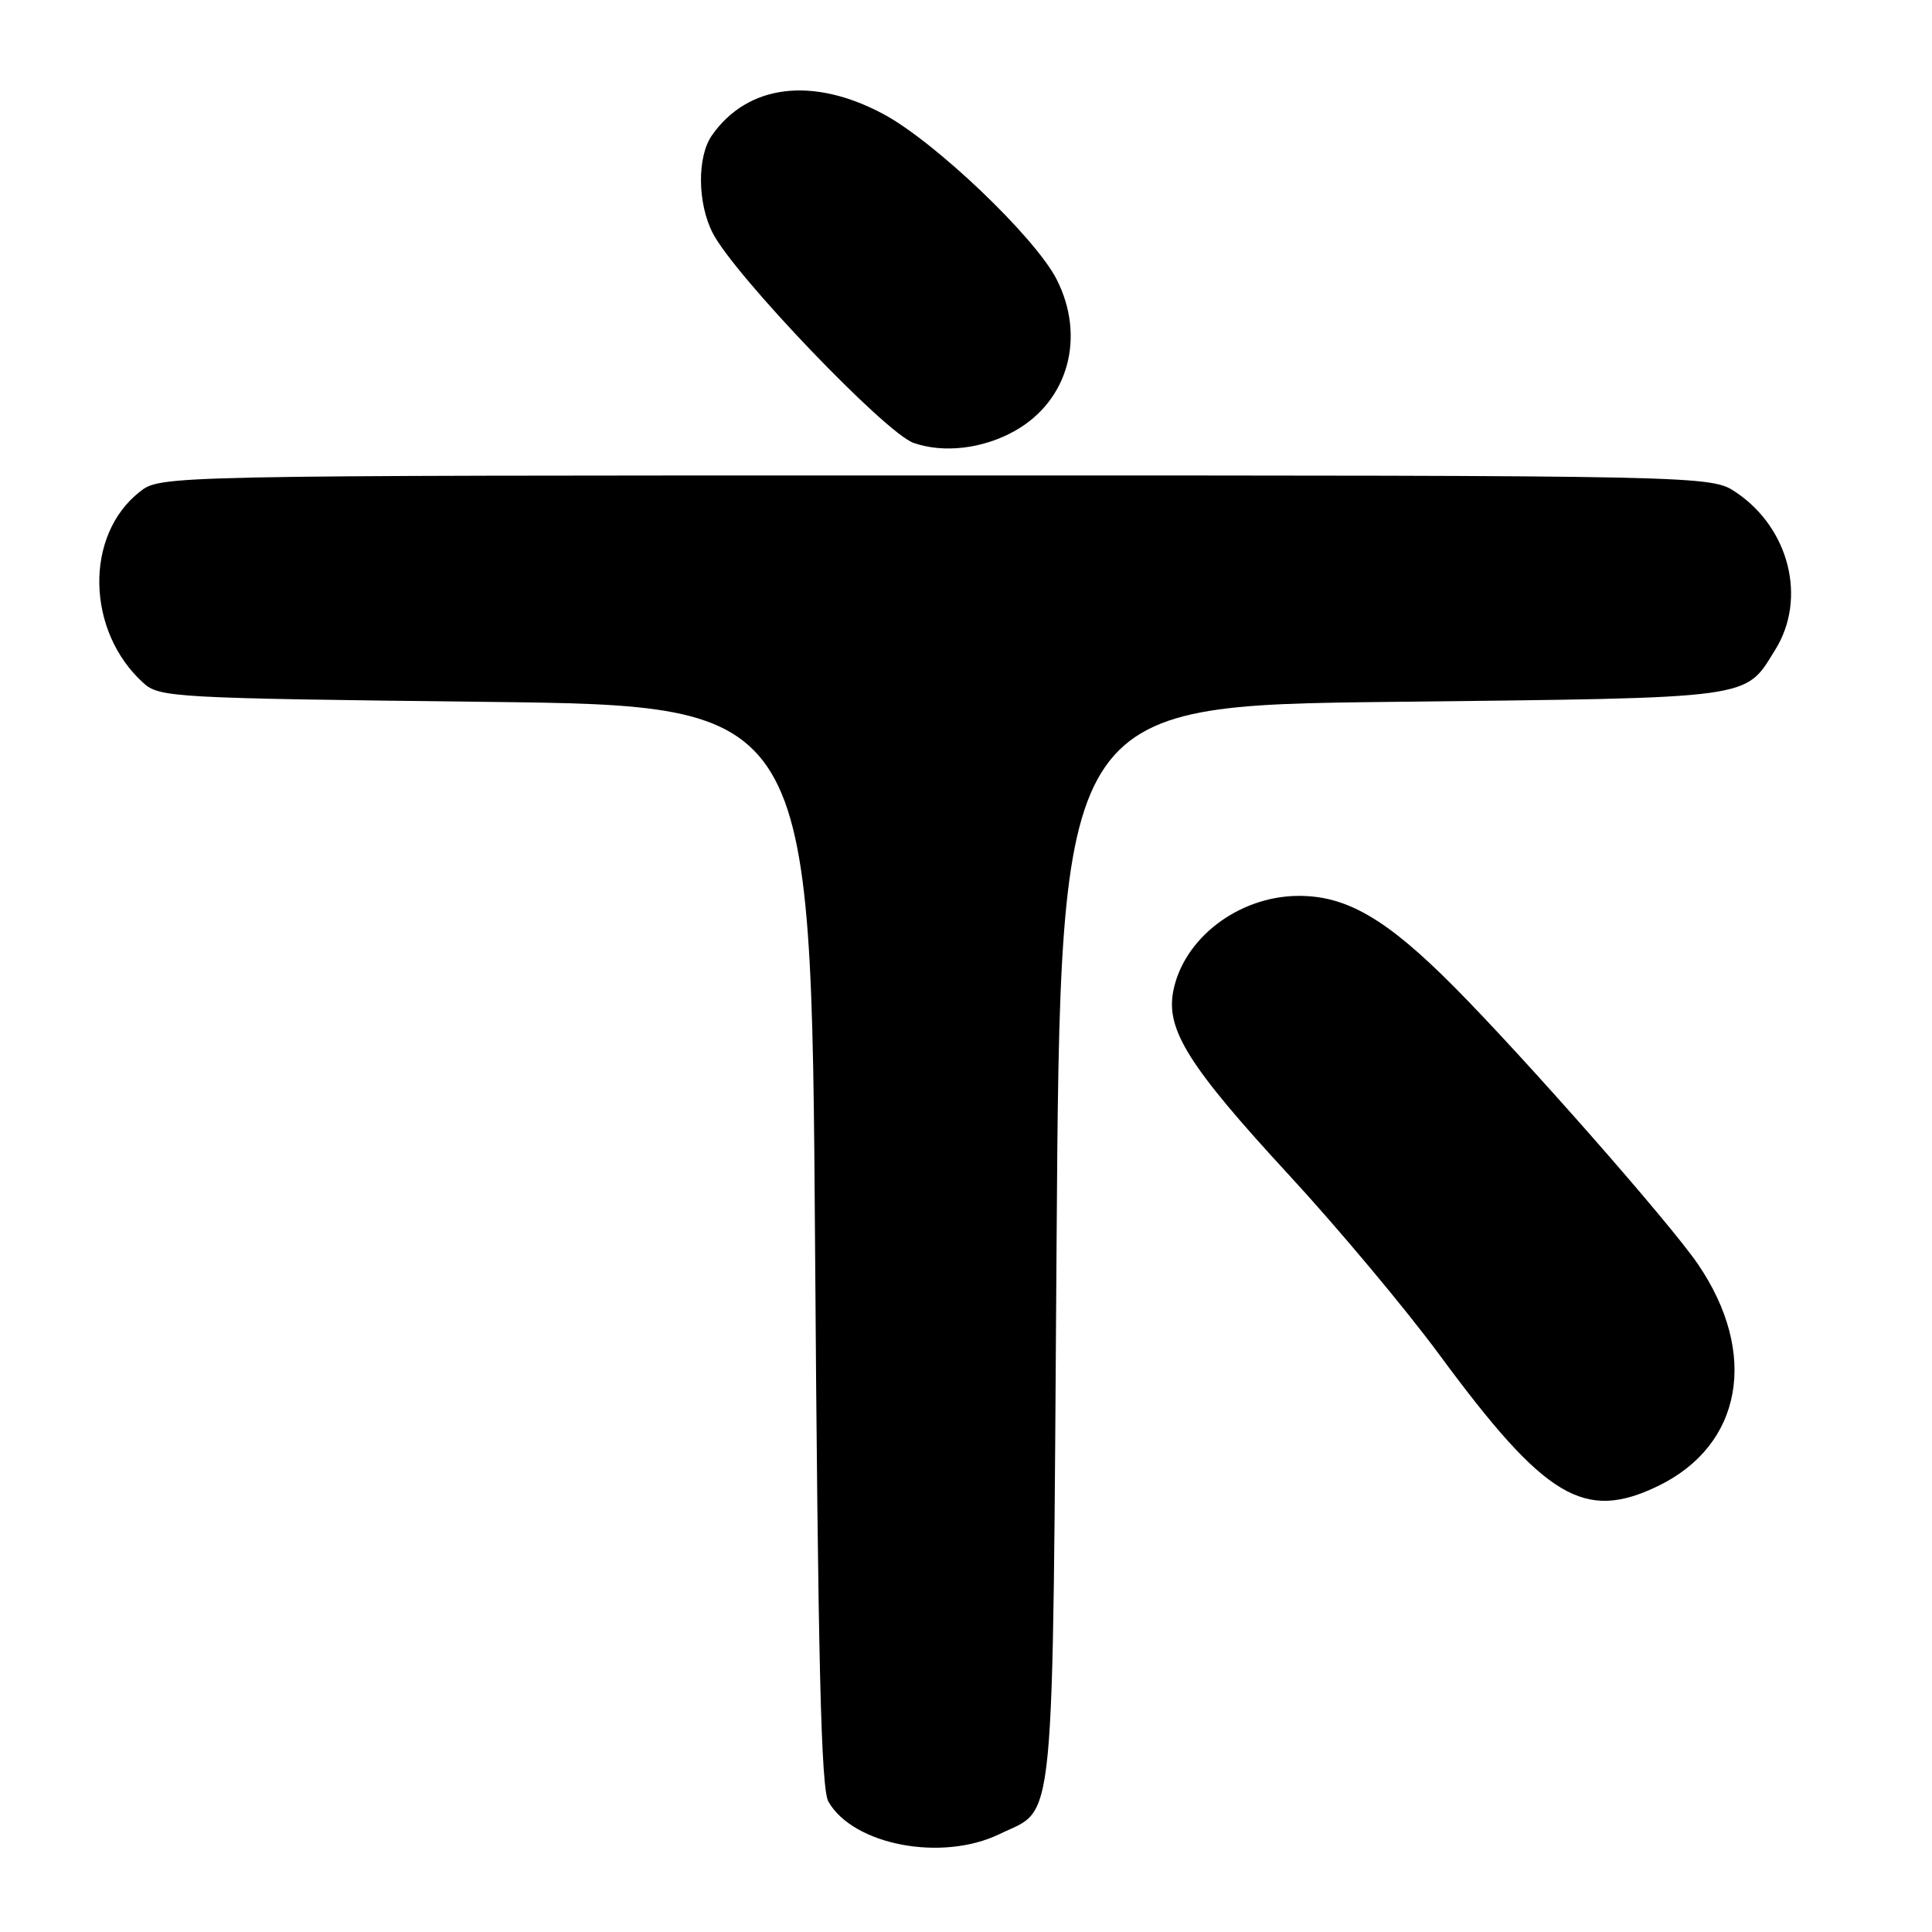 <?xml version="1.0" encoding="UTF-8" standalone="no"?>
<!DOCTYPE svg PUBLIC "-//W3C//DTD SVG 1.1//EN" "http://www.w3.org/Graphics/SVG/1.1/DTD/svg11.dtd" >
<svg xmlns="http://www.w3.org/2000/svg" xmlns:xlink="http://www.w3.org/1999/xlink" version="1.1" viewBox="0 0 256 256">
 <g >
 <path fill="currentColor"
d=" M 132.43 243.03 C 139.94 239.38 139.44 244.54 140.00 165.00 C 140.50 93.50 140.50 93.50 184.50 93.00 C 232.88 92.45 231.13 92.69 235.22 86.11 C 239.44 79.35 237.12 70.02 230.05 65.25 C 226.70 63.00 226.70 63.00 123.99 63.00 C 21.27 63.00 21.27 63.00 18.51 65.17 C 11.17 70.94 11.42 83.64 19.00 90.50 C 21.12 92.42 22.99 92.52 64.35 93.00 C 107.50 93.50 107.50 93.50 108.00 165.00 C 108.39 220.30 108.79 237.00 109.77 238.73 C 113.07 244.49 124.82 246.72 132.43 243.03 Z  M 219.71 196.90 C 230.88 191.49 233.06 179.34 224.98 167.50 C 221.25 162.04 202.07 140.22 192.70 130.78 C 183.72 121.74 178.39 118.64 171.93 118.71 C 164.03 118.80 156.77 124.39 155.45 131.40 C 154.50 136.50 157.56 141.34 170.80 155.70 C 177.30 162.74 186.26 173.45 190.72 179.50 C 204.76 198.55 209.91 201.64 219.71 196.90 Z  M 134.50 57.08 C 141.57 53.09 143.89 44.62 140.00 37.00 C 137.15 31.42 123.84 18.72 117.01 15.09 C 107.65 10.10 99.06 11.18 94.33 17.94 C 92.35 20.77 92.41 26.95 94.45 30.90 C 97.36 36.53 117.35 57.41 121.06 58.69 C 125.08 60.09 130.28 59.46 134.50 57.08 Z "/>
</g>
</svg>